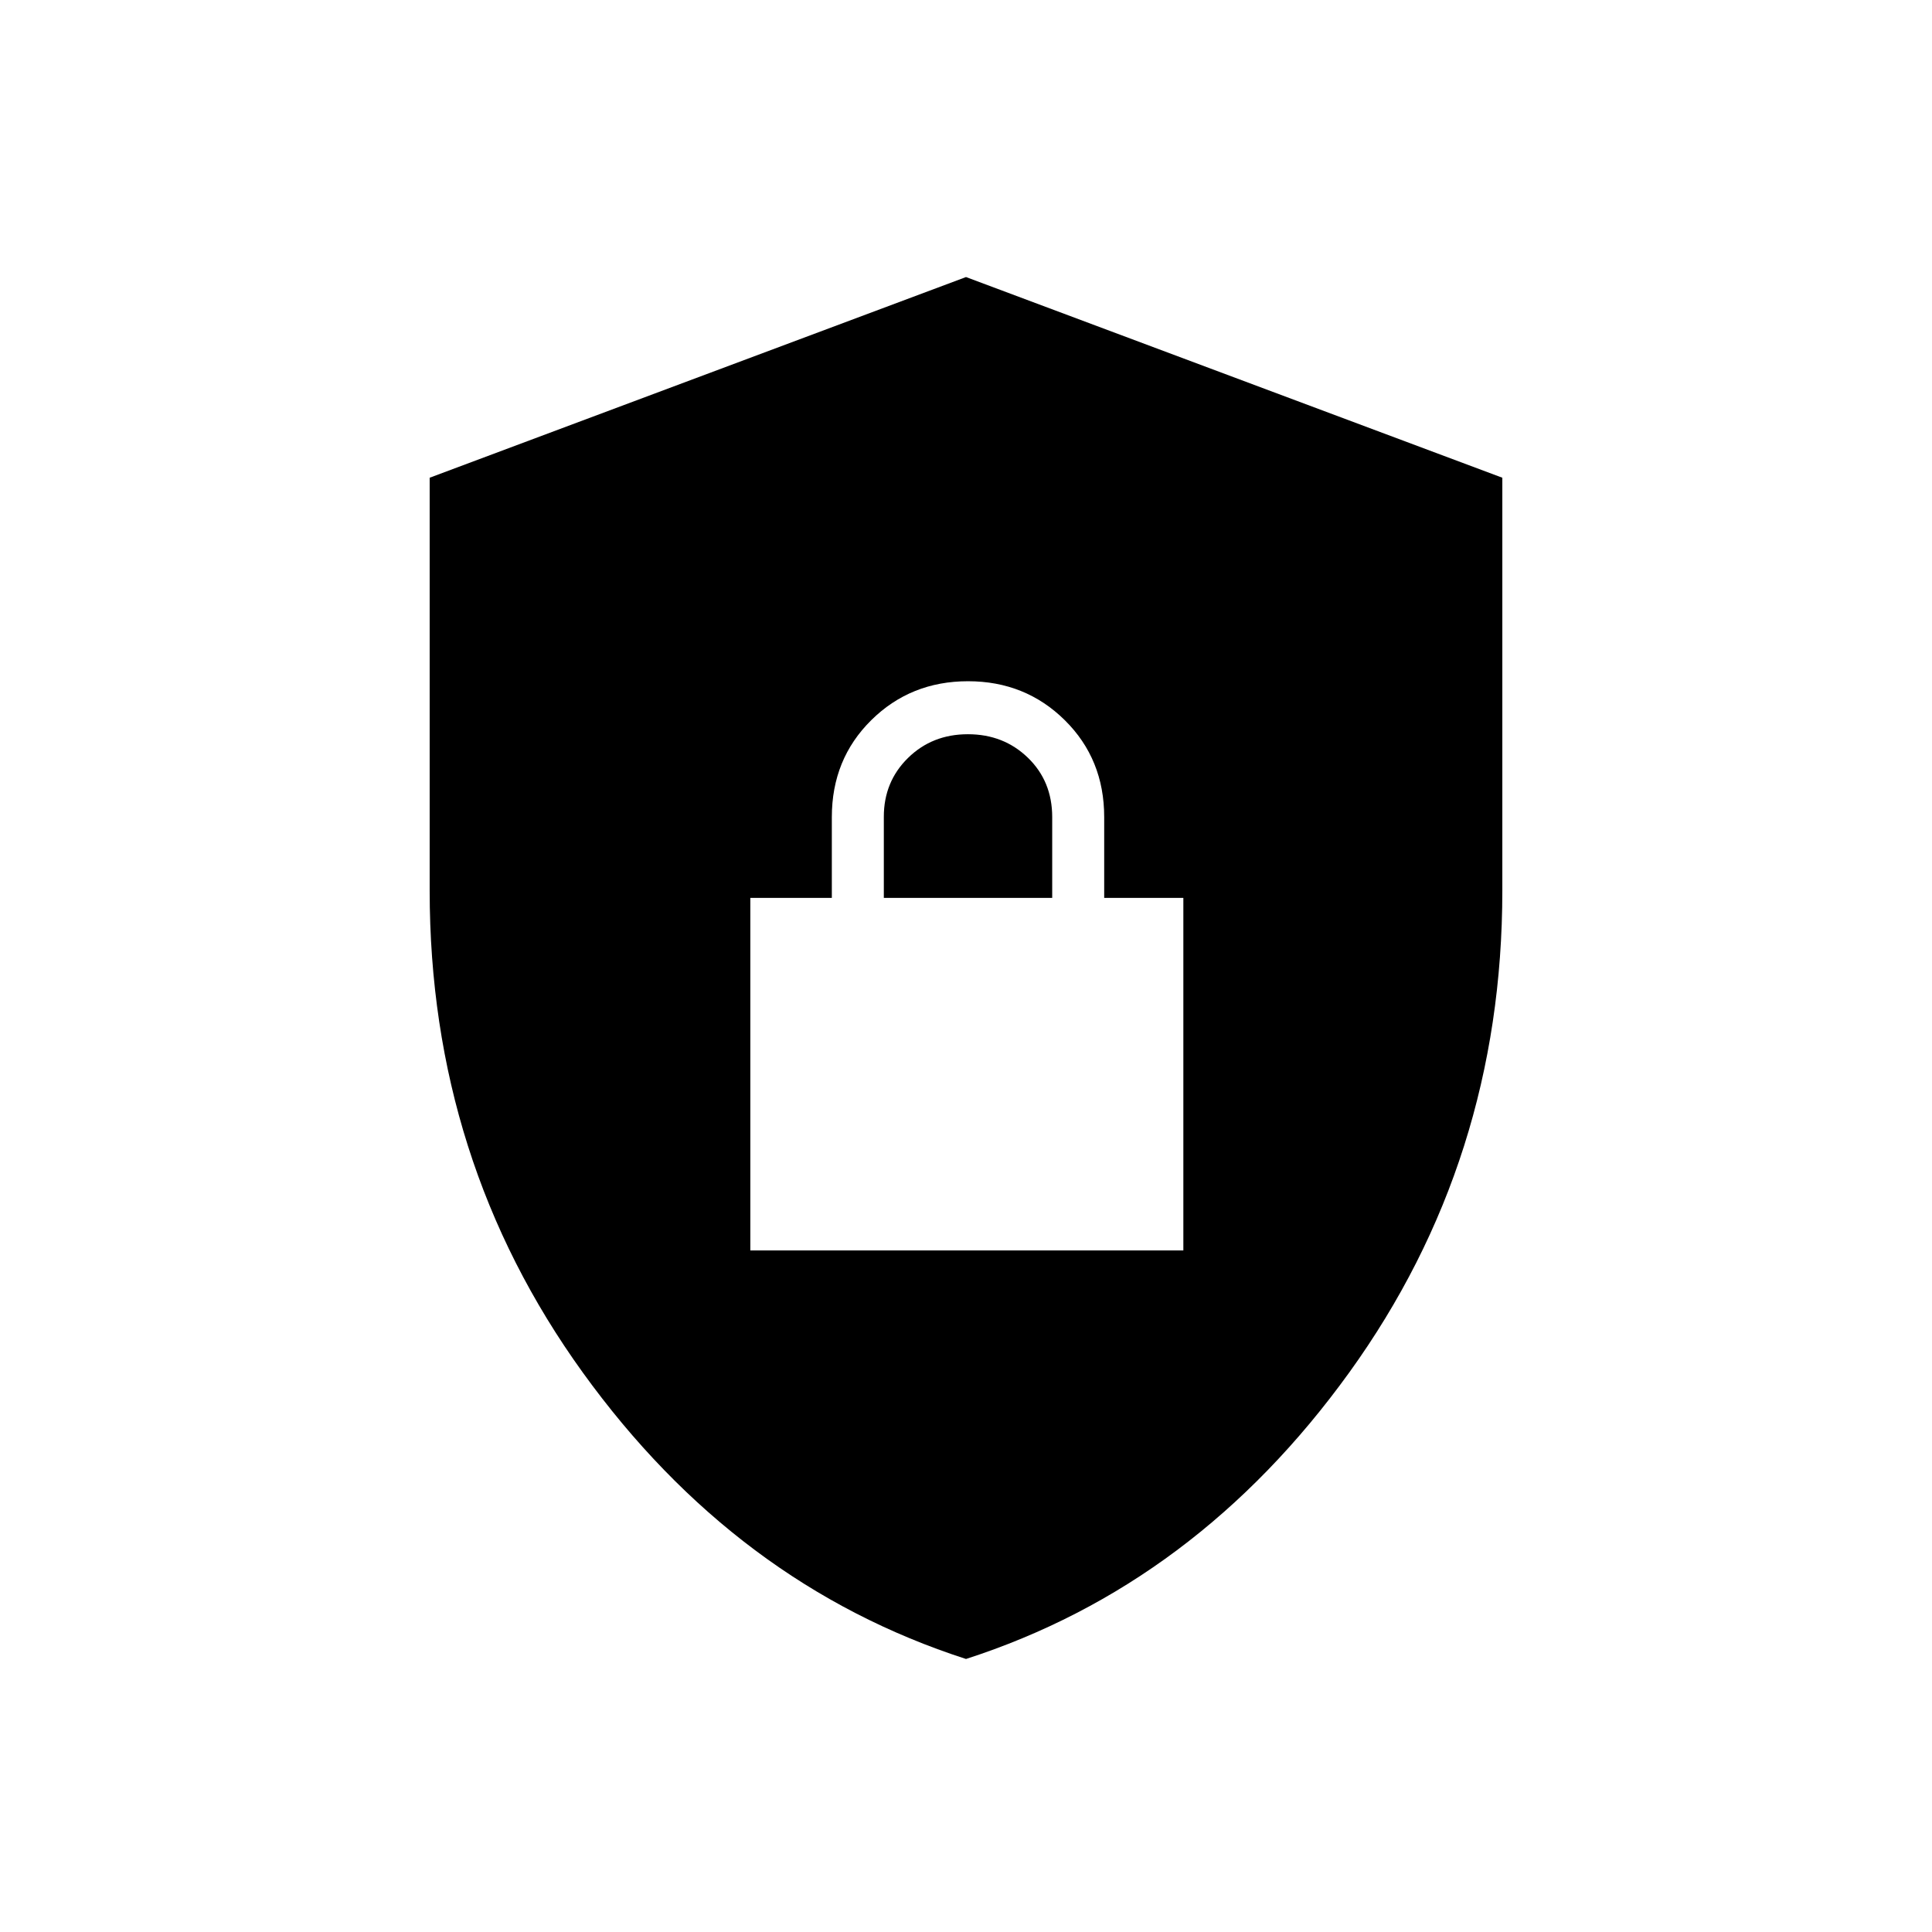 <svg xmlns="http://www.w3.org/2000/svg" height="40" viewBox="0 -960 960 960" width="40"><path d="M480-135.667q-114.379-36.9-190.439-142.36Q213.5-383.486 213.5-517.437V-722.62L480-822.333l266.5 99.713v205.183q0 133.951-76.061 239.41-76.06 105.46-190.439 142.36Zm-107.167-203H588v-175.166h-39.333V-554q0-28.794-19.584-48.147Q509.5-621.5 481-621.5t-48.083 19.353Q413.333-582.794 413.333-554v40.167h-40.5v175.166Zm66.334-175.166v-40.316q0-17.426 12.007-29.222 12.008-11.796 29.773-11.796 17.766 0 29.826 11.698 12.06 11.698 12.06 29.469v40.167h-83.666Z"/></svg>